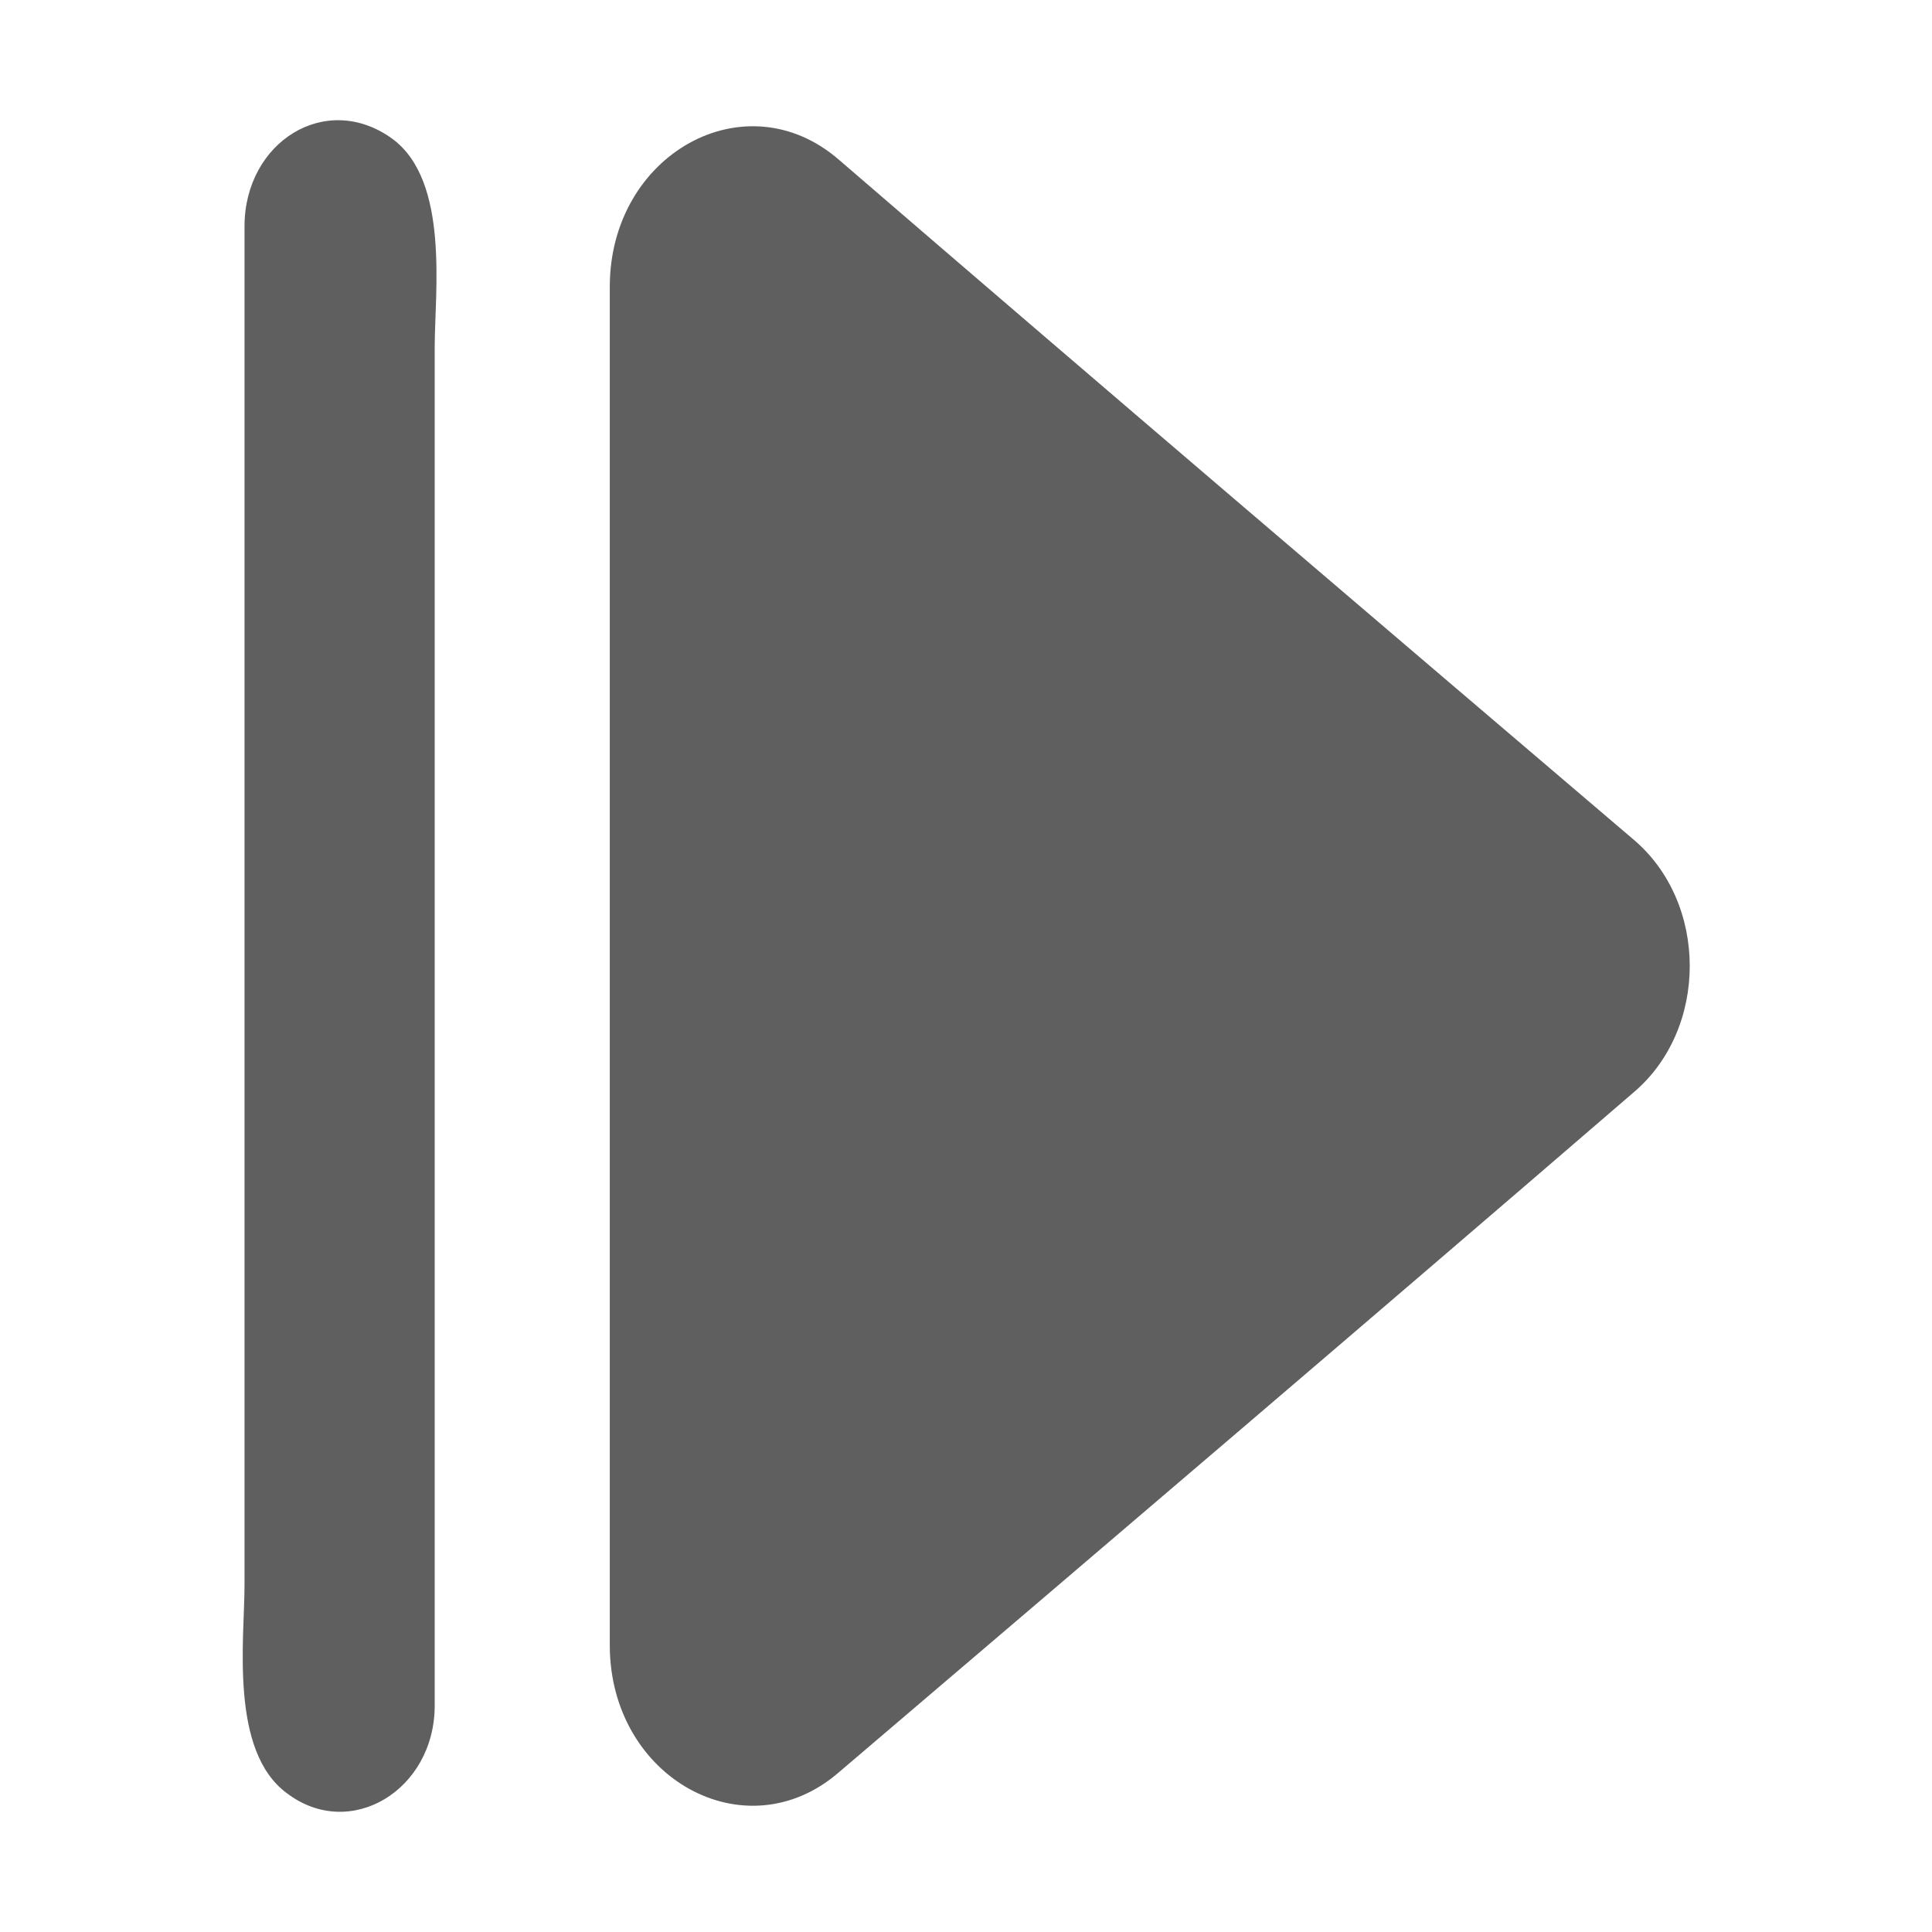 <?xml version="1.0" encoding="utf-8"?>
<!-- Generator: Adobe Illustrator 22.0.0, SVG Export Plug-In . SVG Version: 6.00 Build 0)  -->
<svg version="1.1" id="图层_1" xmlns="http://www.w3.org/2000/svg" xmlns:xlink="http://www.w3.org/1999/xlink" x="0px" y="0px"
	 viewBox="0 0 64 64" style="enable-background:new 0 0 64 64;" xml:space="preserve">
<style type="text/css">
	.st0{fill:#5F5F5F;}
</style>
<path class="st0" d="M54.1,27.8c-8.8-7.5-17.6-15-26.3-22.5c-3.1-2.7-7.6-0.2-7.6,4.2v45c0,4.4,4.5,6.9,7.6,4.2
	c8.8-7.5,17.6-15,26.3-22.5C56.6,34.1,56.6,29.9,54.1,27.8z M8.1,7.5v45c0,1.8-0.5,5.5,1.4,6.9c2.1,1.6,4.9-0.1,4.9-2.9v-45
	c0-1.8,0.5-5.5-1.4-6.9C10.8,3,8.1,4.7,8.1,7.5z"/>
</svg>
